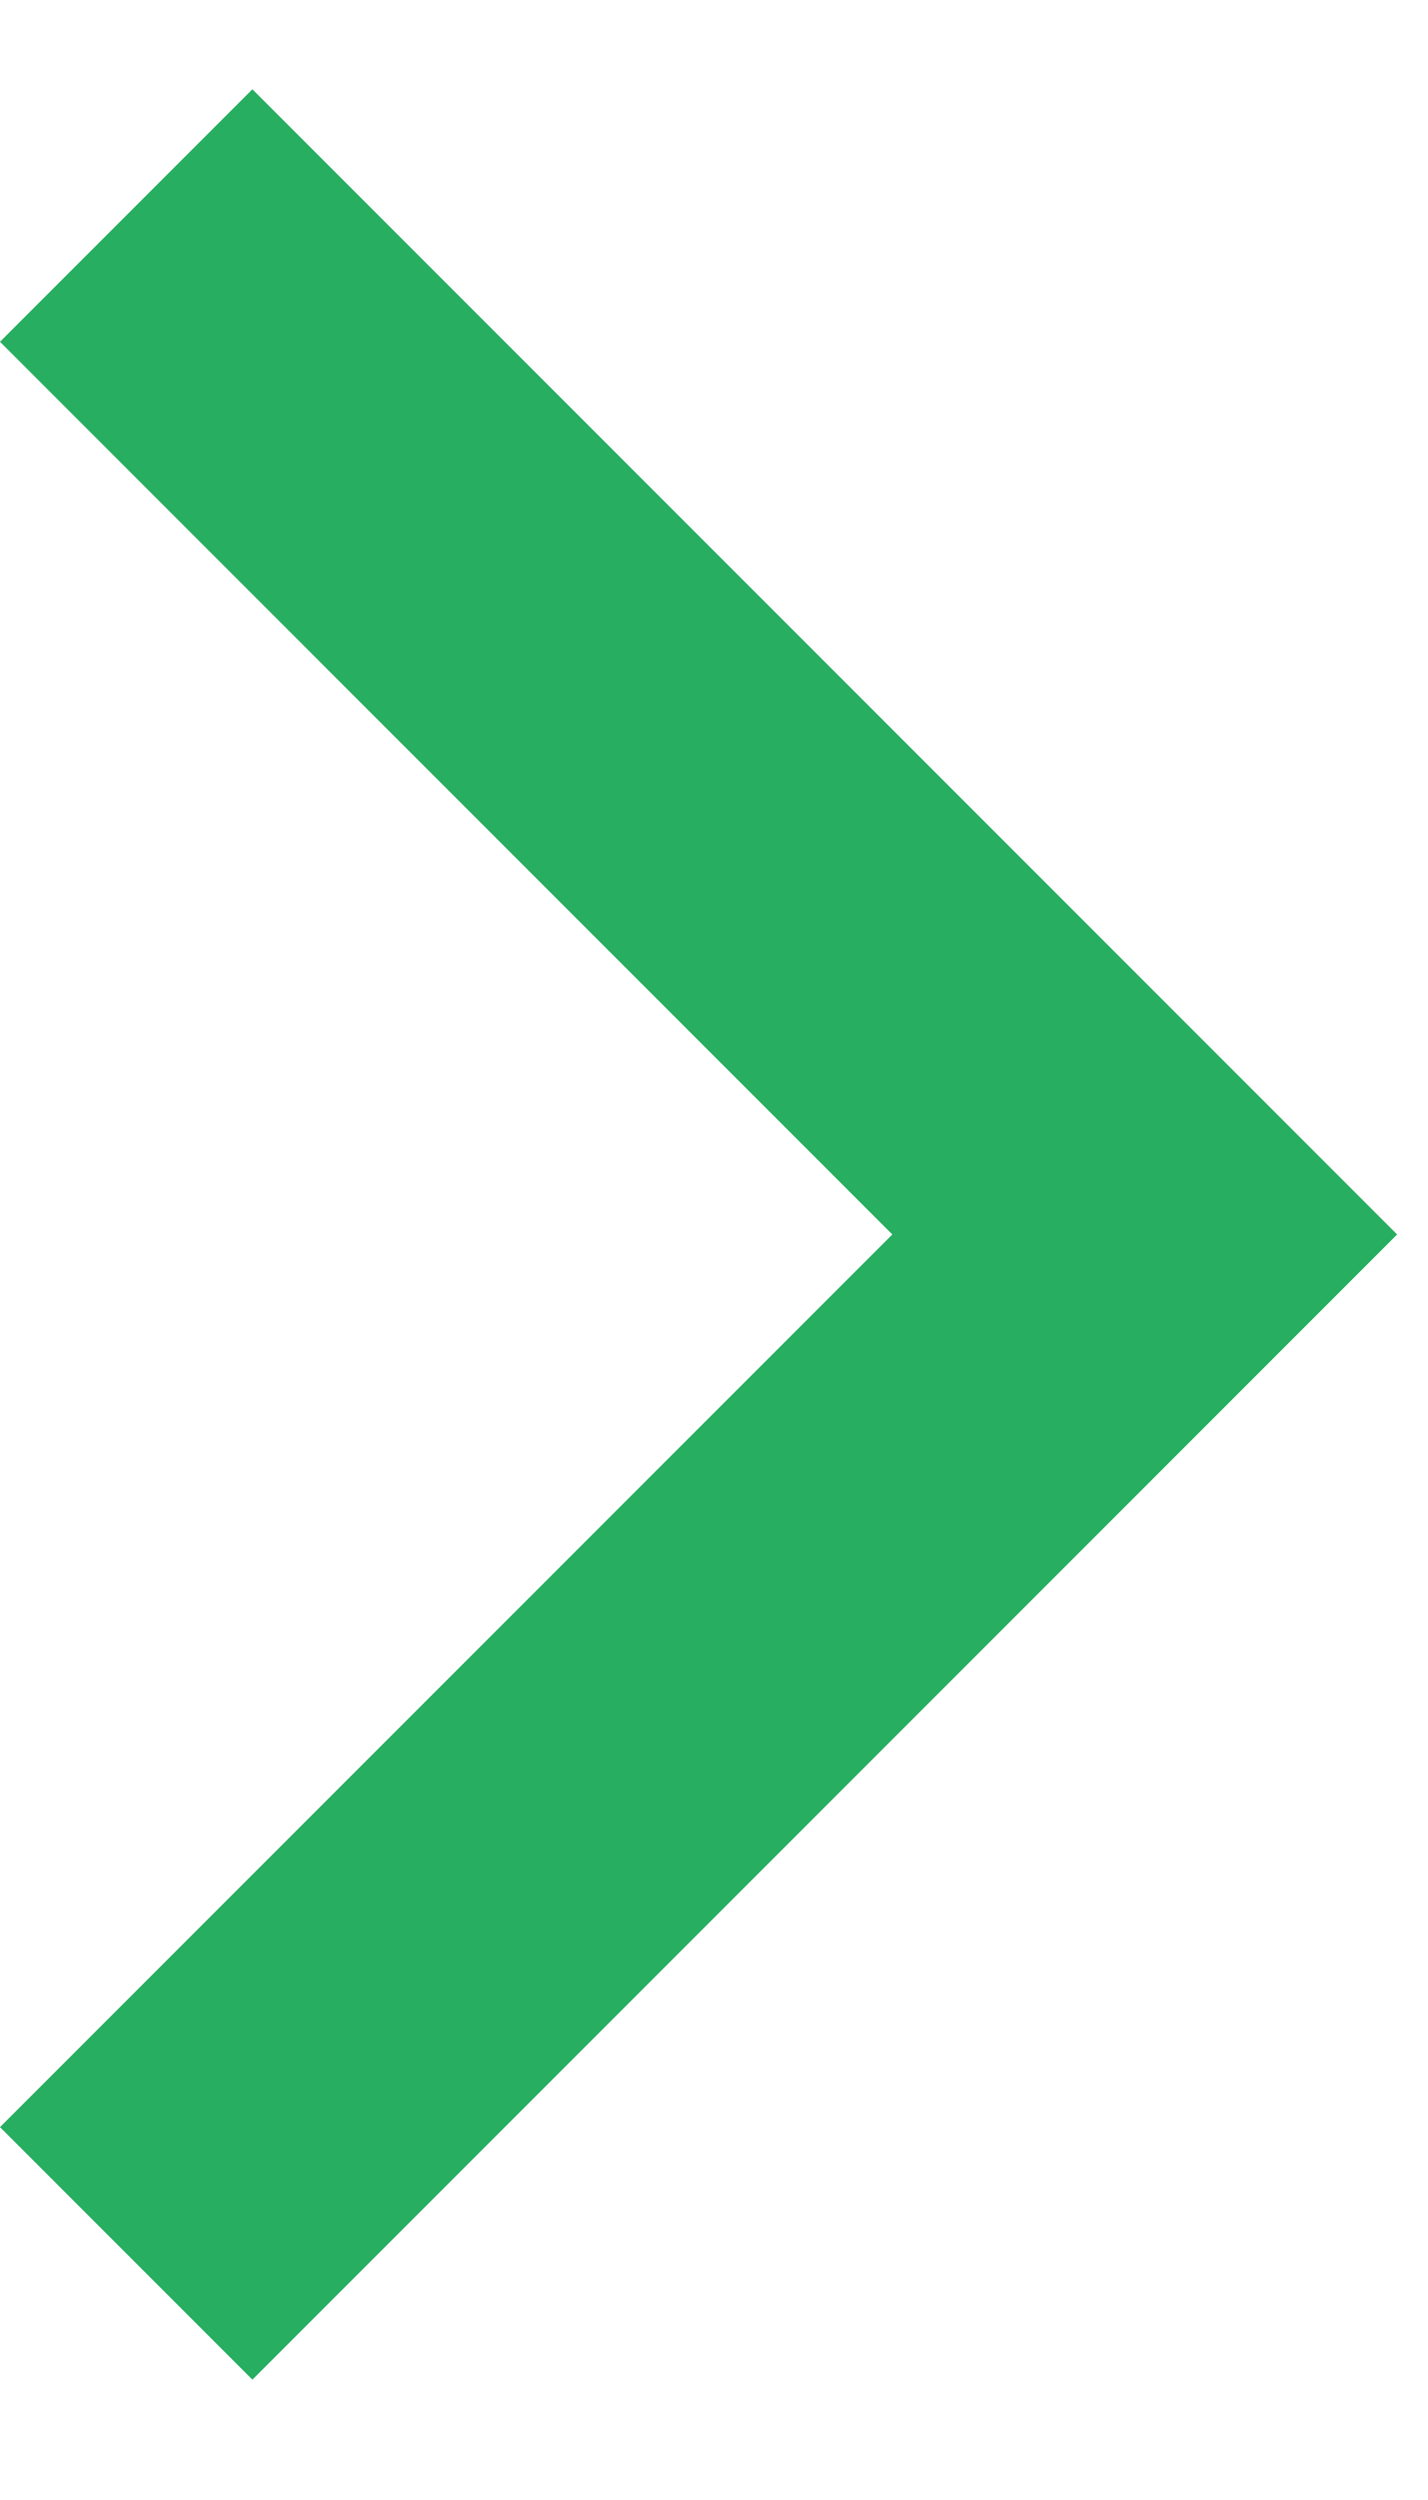 <svg width="8" height="14" viewBox="0 0 8 14" fill="none" xmlns="http://www.w3.org/2000/svg">
<path d="M0 11.912L1.414 13.326L7.827 6.913L1.414 0.5L0 1.914L4.999 6.913L0 11.912Z" fill="#27AE60"/>
</svg>
